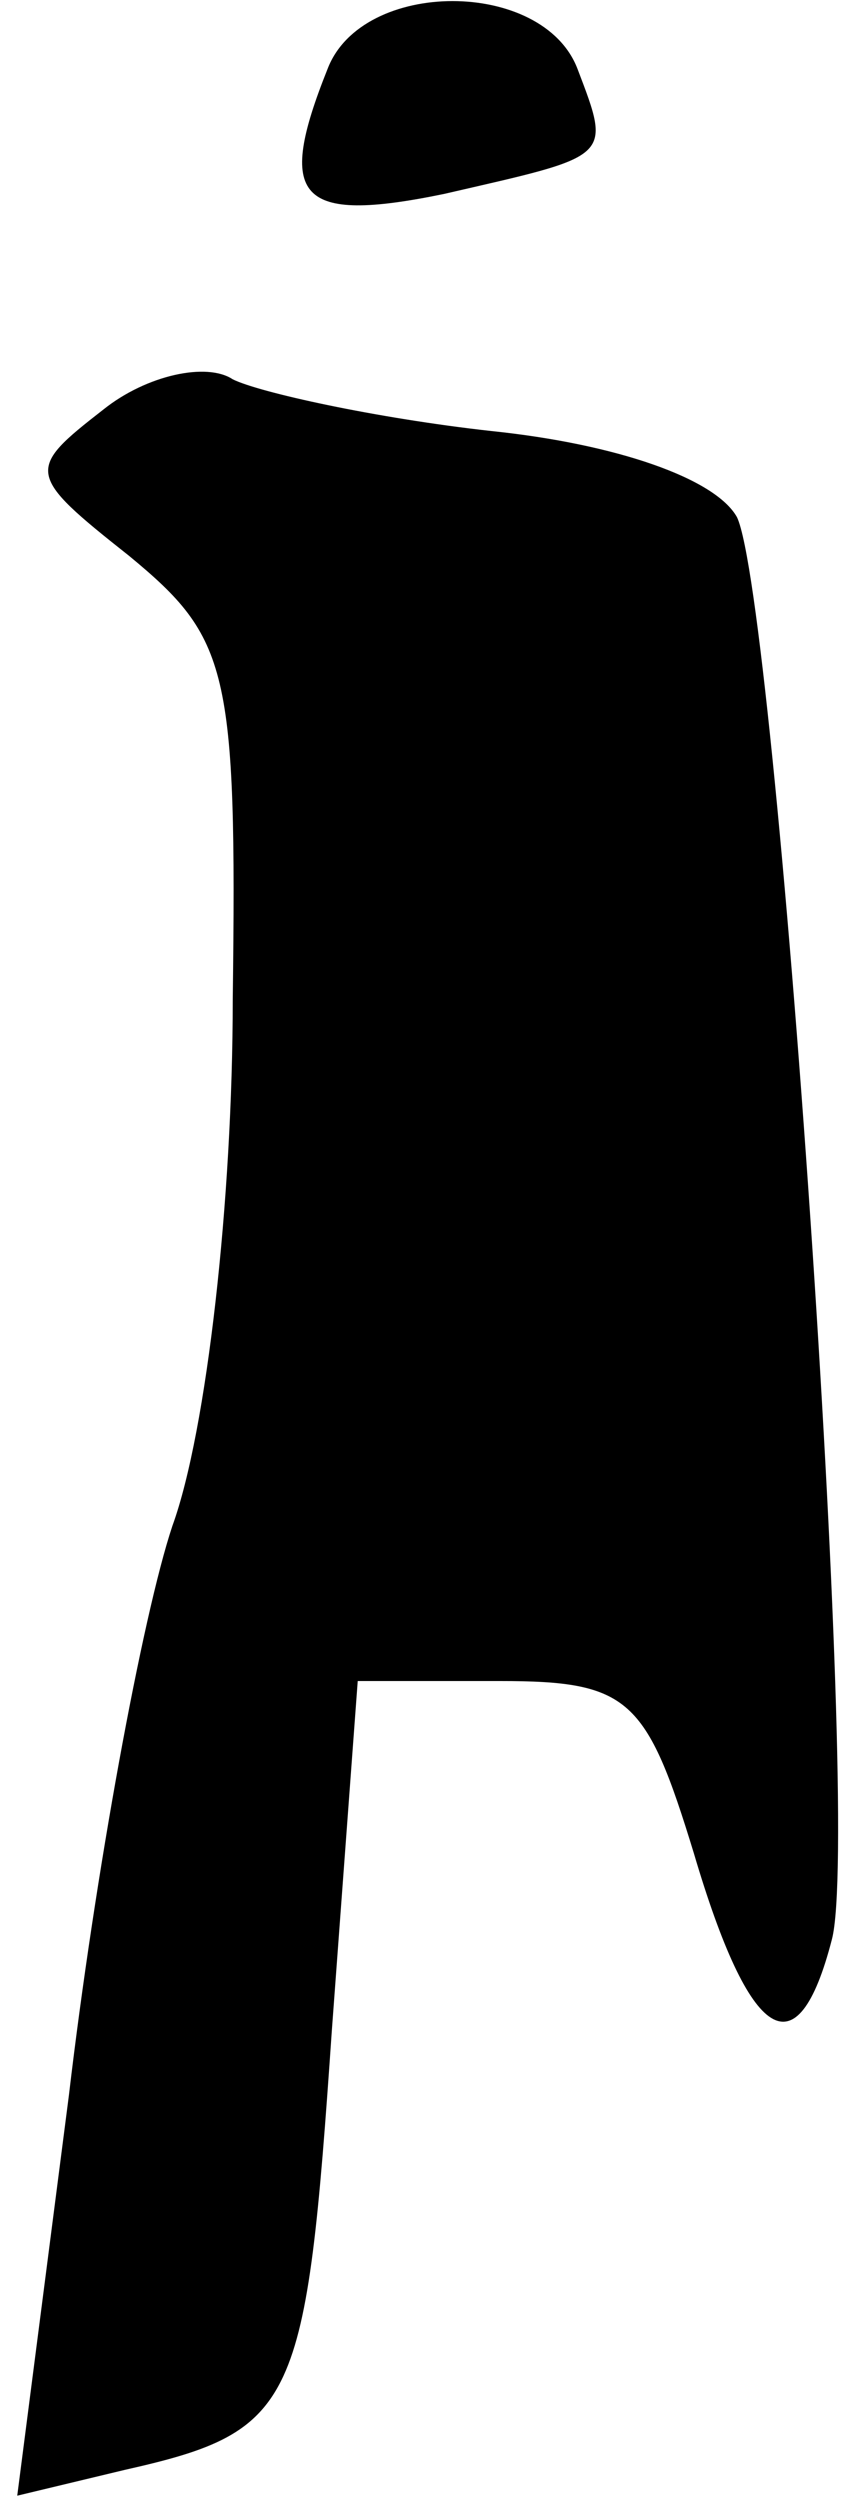 <?xml version="1.0" standalone="no"?>
<!DOCTYPE svg PUBLIC "-//W3C//DTD SVG 20010904//EN"
 "http://www.w3.org/TR/2001/REC-SVG-20010904/DTD/svg10.dtd">
<svg version="1.0" xmlns="http://www.w3.org/2000/svg"
 width="20pt" height="58pt" viewBox="0 0 20 58"
 preserveAspectRatio="xMidYMid meet">
<g transform="translate(0,58) scale(0.1,-0.1)"
fill="#000000" stroke="none">
<path fill="#000000" stroke="none" d="M76 564 c-12 -30 -7 -36 27 -29 39 9
39 8 31 29 -8 21 -50 21 -58 0z"/>
<path fill="#000000" stroke="none" d="M24 485 c-18 -14 -18 -15 6 -34 23 -19
25 -26 24 -103 0 -46 -6 -100 -14 -122 -7 -21 -18 -81 -24 -132 l-12 -93 25 6
c40 9 42 15 48 102 l6 81 33 0 c30 0 34 -4 45 -40 13 -44 24 -51 32 -20 7 26
-13 311 -22 330 -5 9 -28 17 -57 20 -27 3 -54 9 -60 12 -6 4 -20 1 -30 -7z"/>
</g>
</svg>
